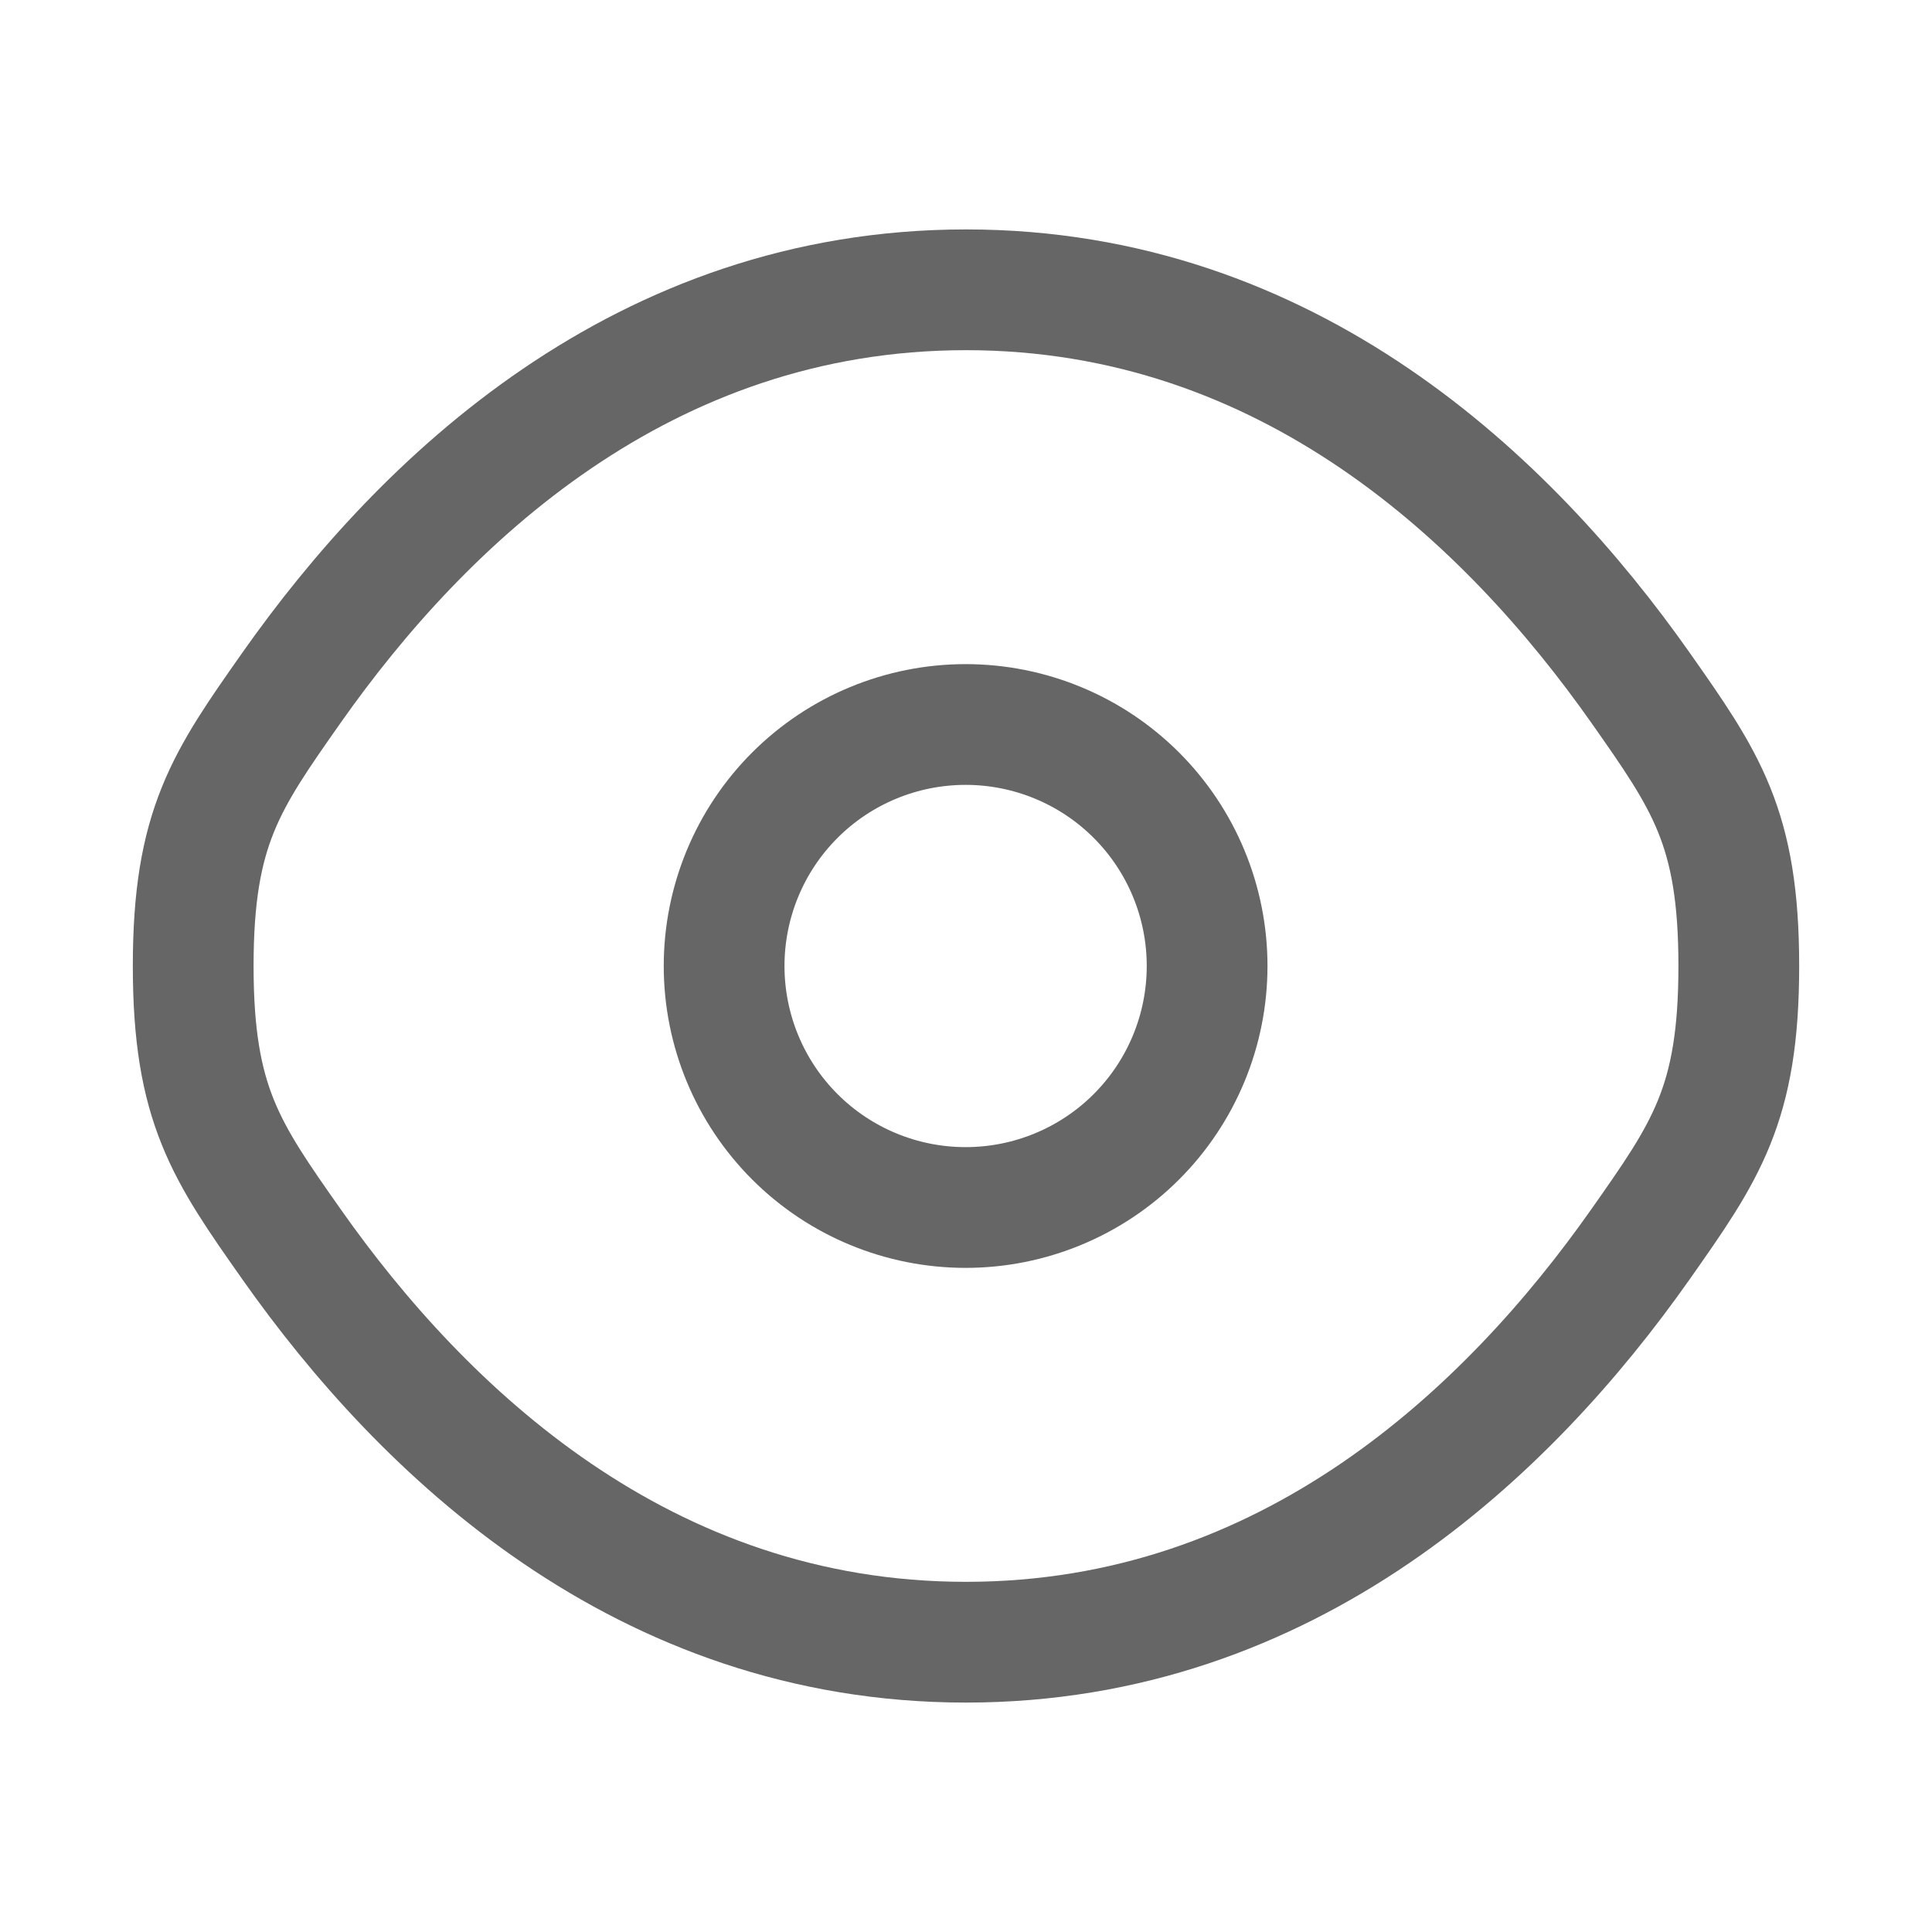 <svg width="20" height="20" viewBox="0 0 20 20" fill="none" xmlns="http://www.w3.org/2000/svg">
<path d="M3.02 12.884C2.34 11.918 2 11.434 2 10C2 8.565 2.34 8.083 3.02 7.116C4.378 5.188 6.654 3 10 3C13.346 3 15.622 5.188 16.98 7.116C17.66 8.084 18 8.566 18 10C18 11.435 17.66 11.917 16.98 12.884C15.622 14.812 13.346 17 10 17C6.654 17 4.378 14.812 3.02 12.884Z" stroke="#666666" stroke-width="1.25"/>
<path d="M12.496 10C12.496 10.663 12.233 11.299 11.764 11.768C11.295 12.237 10.659 12.5 9.996 12.5C9.333 12.5 8.697 12.237 8.228 11.768C7.759 11.299 7.496 10.663 7.496 10C7.496 9.337 7.759 8.701 8.228 8.232C8.697 7.763 9.333 7.5 9.996 7.5C10.659 7.5 11.295 7.763 11.764 8.232C12.233 8.701 12.496 9.337 12.496 10Z" stroke="#666666" stroke-width="1.25"/>
</svg>
